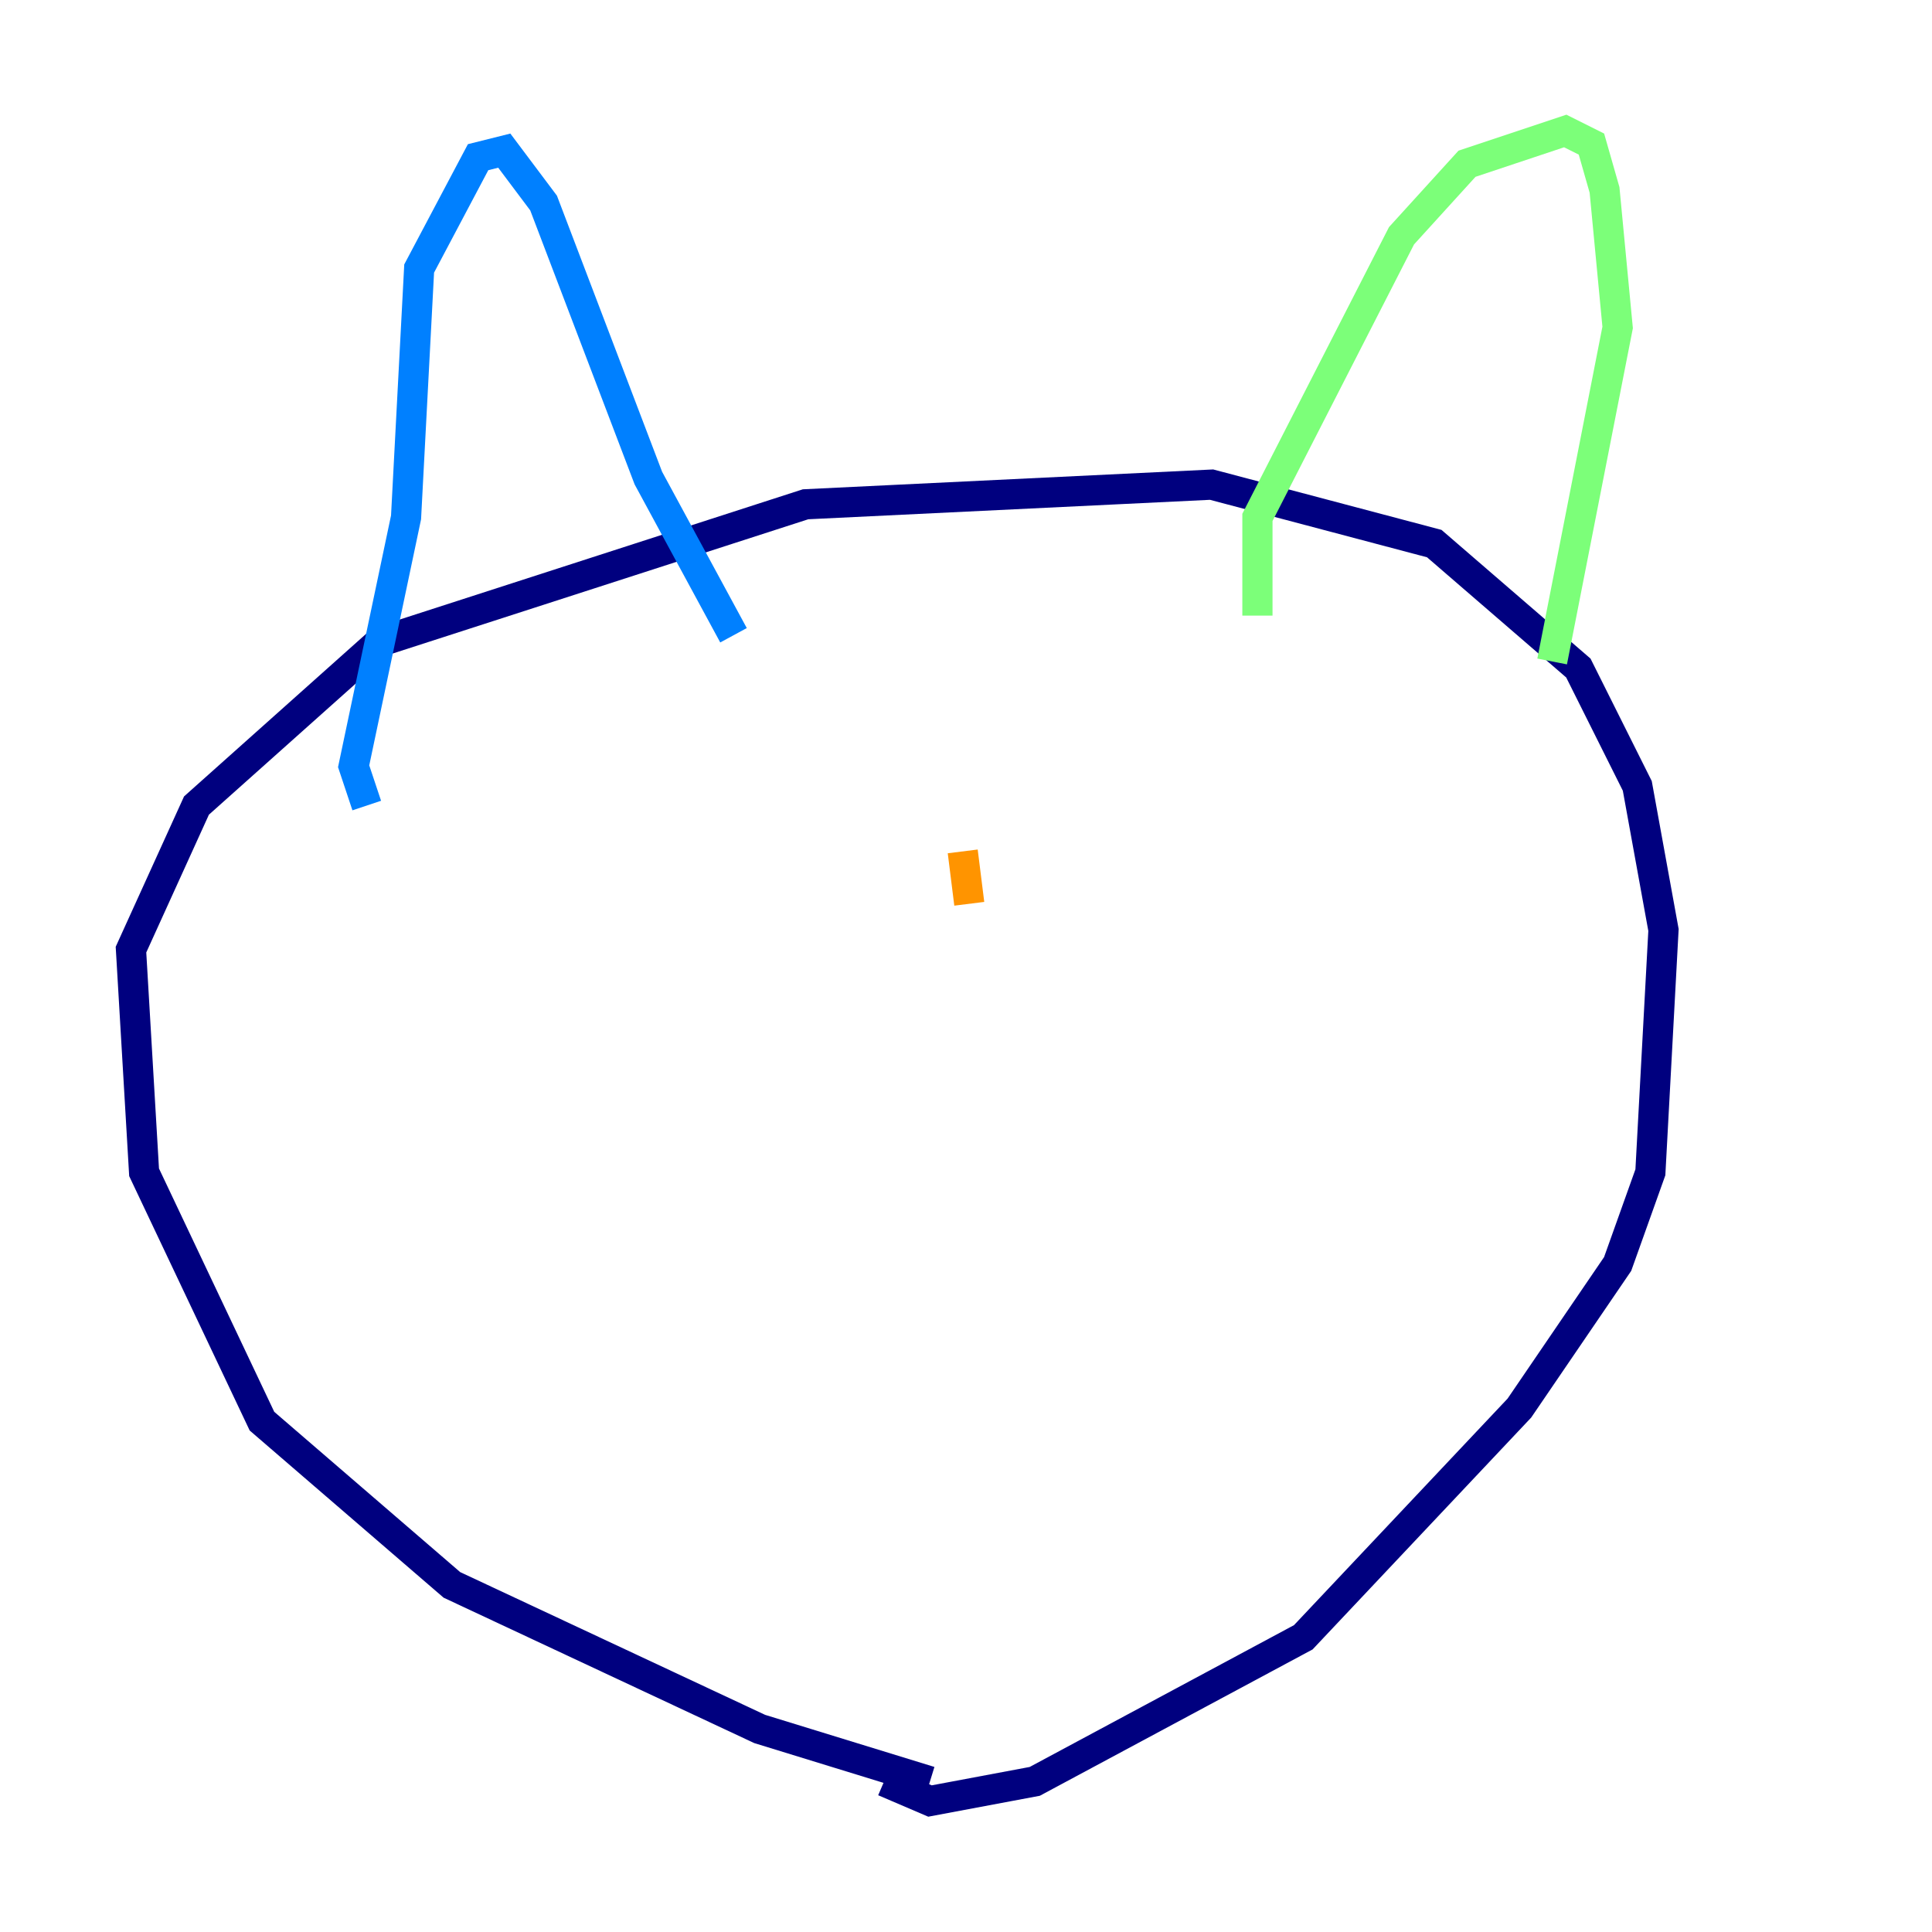 <?xml version="1.0" encoding="utf-8" ?>
<svg baseProfile="tiny" height="128" version="1.2" viewBox="0,0,128,128" width="128" xmlns="http://www.w3.org/2000/svg" xmlns:ev="http://www.w3.org/2001/xml-events" xmlns:xlink="http://www.w3.org/1999/xlink"><defs /><polyline fill="none" points="61.614,118.02 50.332,114.549 29.939,105.003 17.356,94.156 9.546,77.668 8.678,62.915 13.017,53.37 25.166,42.522 53.37,33.41 80.271,32.108 95.024,36.014 104.57,44.258 108.475,52.068 110.21,61.614 109.342,77.668 107.173,83.742 100.664,93.288 86.346,108.475 68.556,118.02 61.614,119.322 58.576,118.02" stroke="#00007f" stroke-width="2" /><polyline fill="none" points="24.298,53.37 23.43,50.766 26.902,34.278 27.77,17.79 31.675,10.414 33.41,9.98 36.014,13.451 42.956,31.675 48.597,42.088" stroke="#0080ff" stroke-width="2" /><polyline fill="none" points="83.308,40.786 83.308,34.278 92.854,15.62 97.193,10.848 103.702,8.678 105.437,9.546 106.305,12.583 107.173,21.695 102.834,43.824" stroke="#7cff79" stroke-width="2" /><polyline fill="none" points="63.783,56.407 64.217,59.878" stroke="#ff9400" stroke-width="2" /><polyline fill="none" points="44.691,59.878 44.691,59.878" stroke="#7f0000" stroke-width="2" /></svg>